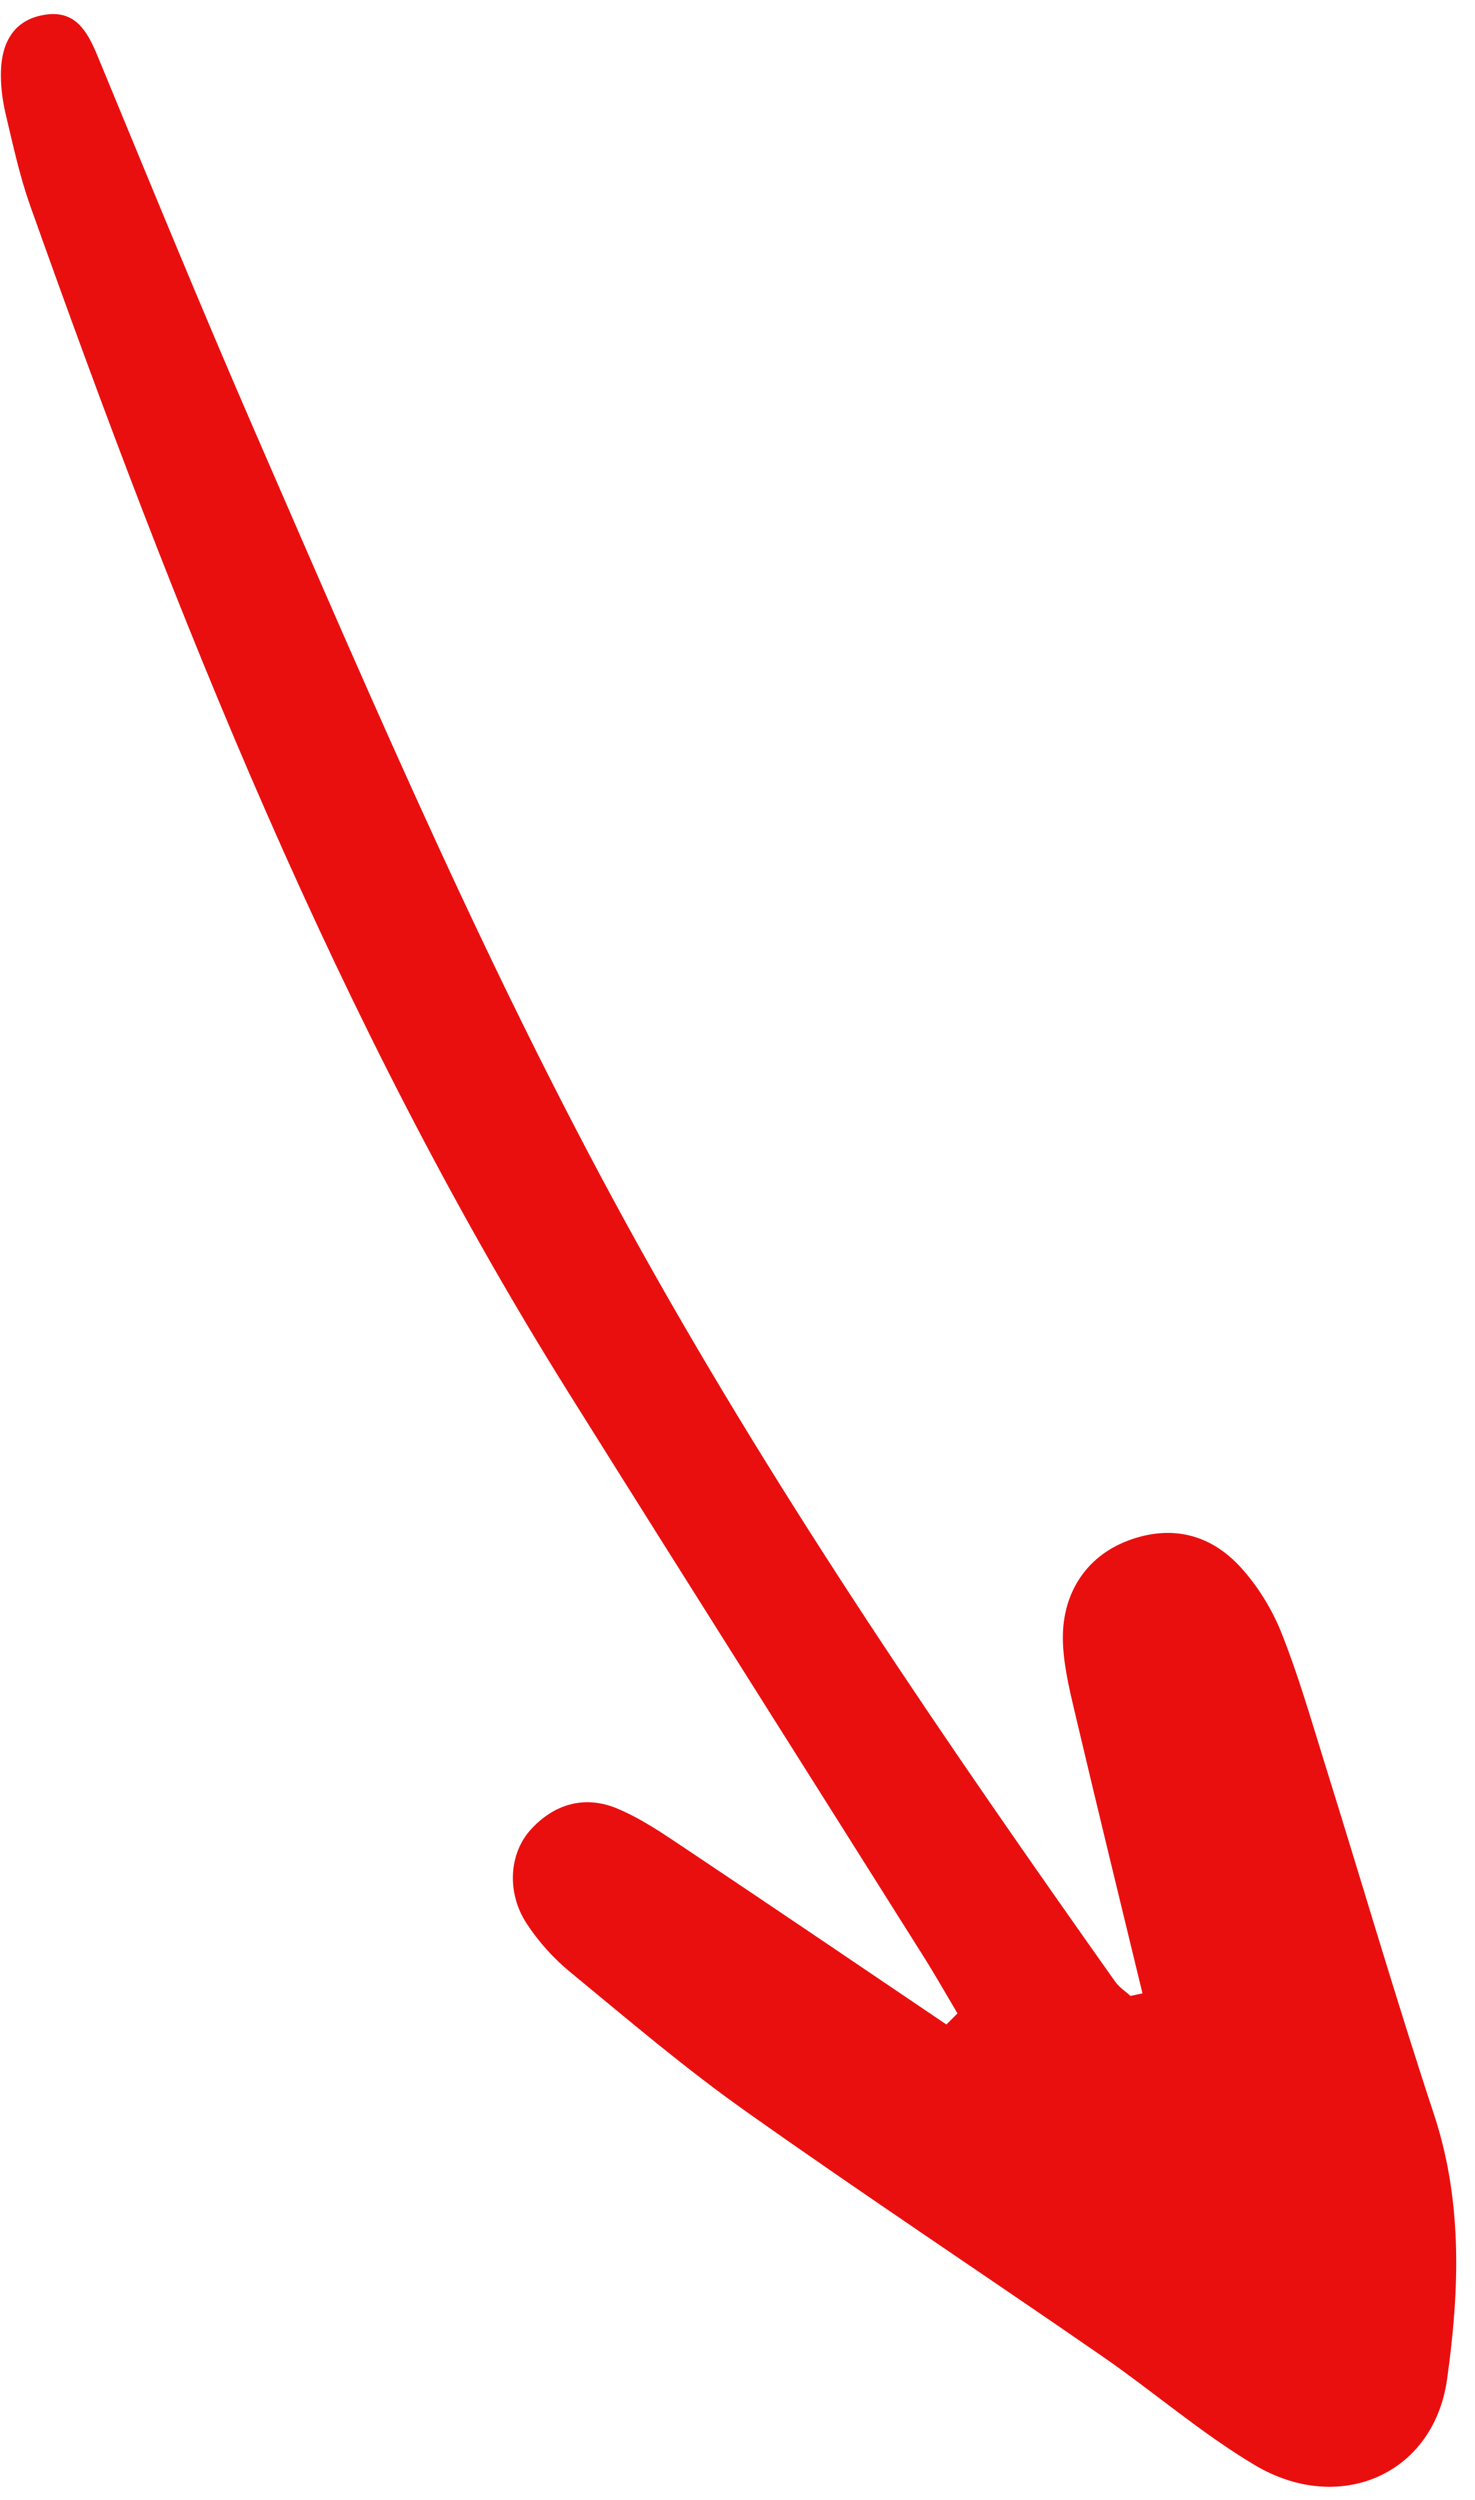 <svg width="59" height="100" viewBox="0 0 59 100" fill="none" xmlns="http://www.w3.org/2000/svg">
<path fill-rule="evenodd" clip-rule="evenodd" d="M45.701 79.738C44.822 76.111 43.936 72.484 43.078 68.85C42.839 67.822 42.563 66.779 42.518 65.733C42.435 63.767 43.433 62.261 45.111 61.624C46.827 60.974 48.389 61.35 49.6 62.659C50.298 63.413 50.879 64.36 51.261 65.315C51.937 67.011 52.44 68.771 52.984 70.514C54.449 75.201 55.824 79.918 57.361 84.575C58.517 88.078 58.376 91.646 57.883 95.163C57.351 98.981 53.566 100.618 50.174 98.587C48.036 97.311 46.129 95.652 44.07 94.231C39.322 90.947 34.509 87.763 29.798 84.422C27.368 82.701 25.098 80.761 22.796 78.868C22.134 78.323 21.537 77.657 21.071 76.944C20.258 75.712 20.355 74.133 21.239 73.169C22.177 72.147 23.385 71.805 24.656 72.323C25.617 72.718 26.503 73.325 27.373 73.907C30.878 76.249 34.365 78.614 37.855 80.974C38.002 80.825 38.153 80.679 38.3 80.53C37.829 79.741 37.377 78.939 36.883 78.161C32.17 70.674 27.433 63.198 22.738 55.697C13.436 40.837 7.047 24.645 1.201 8.21C0.786 7.035 0.519 5.799 0.231 4.581C0.099 4.025 0.022 3.434 0.037 2.864C0.066 1.697 0.559 0.775 1.809 0.588C2.991 0.405 3.477 1.22 3.88 2.184C5.976 7.256 8.053 12.334 10.241 17.363C15.039 28.395 19.761 39.452 25.629 49.982C31.31 60.17 37.885 69.761 44.606 79.259C44.764 79.484 45.015 79.647 45.22 79.831C45.376 79.796 45.532 79.762 45.684 79.732L45.701 79.738Z" fill="#EA0F0F"/>
</svg>
